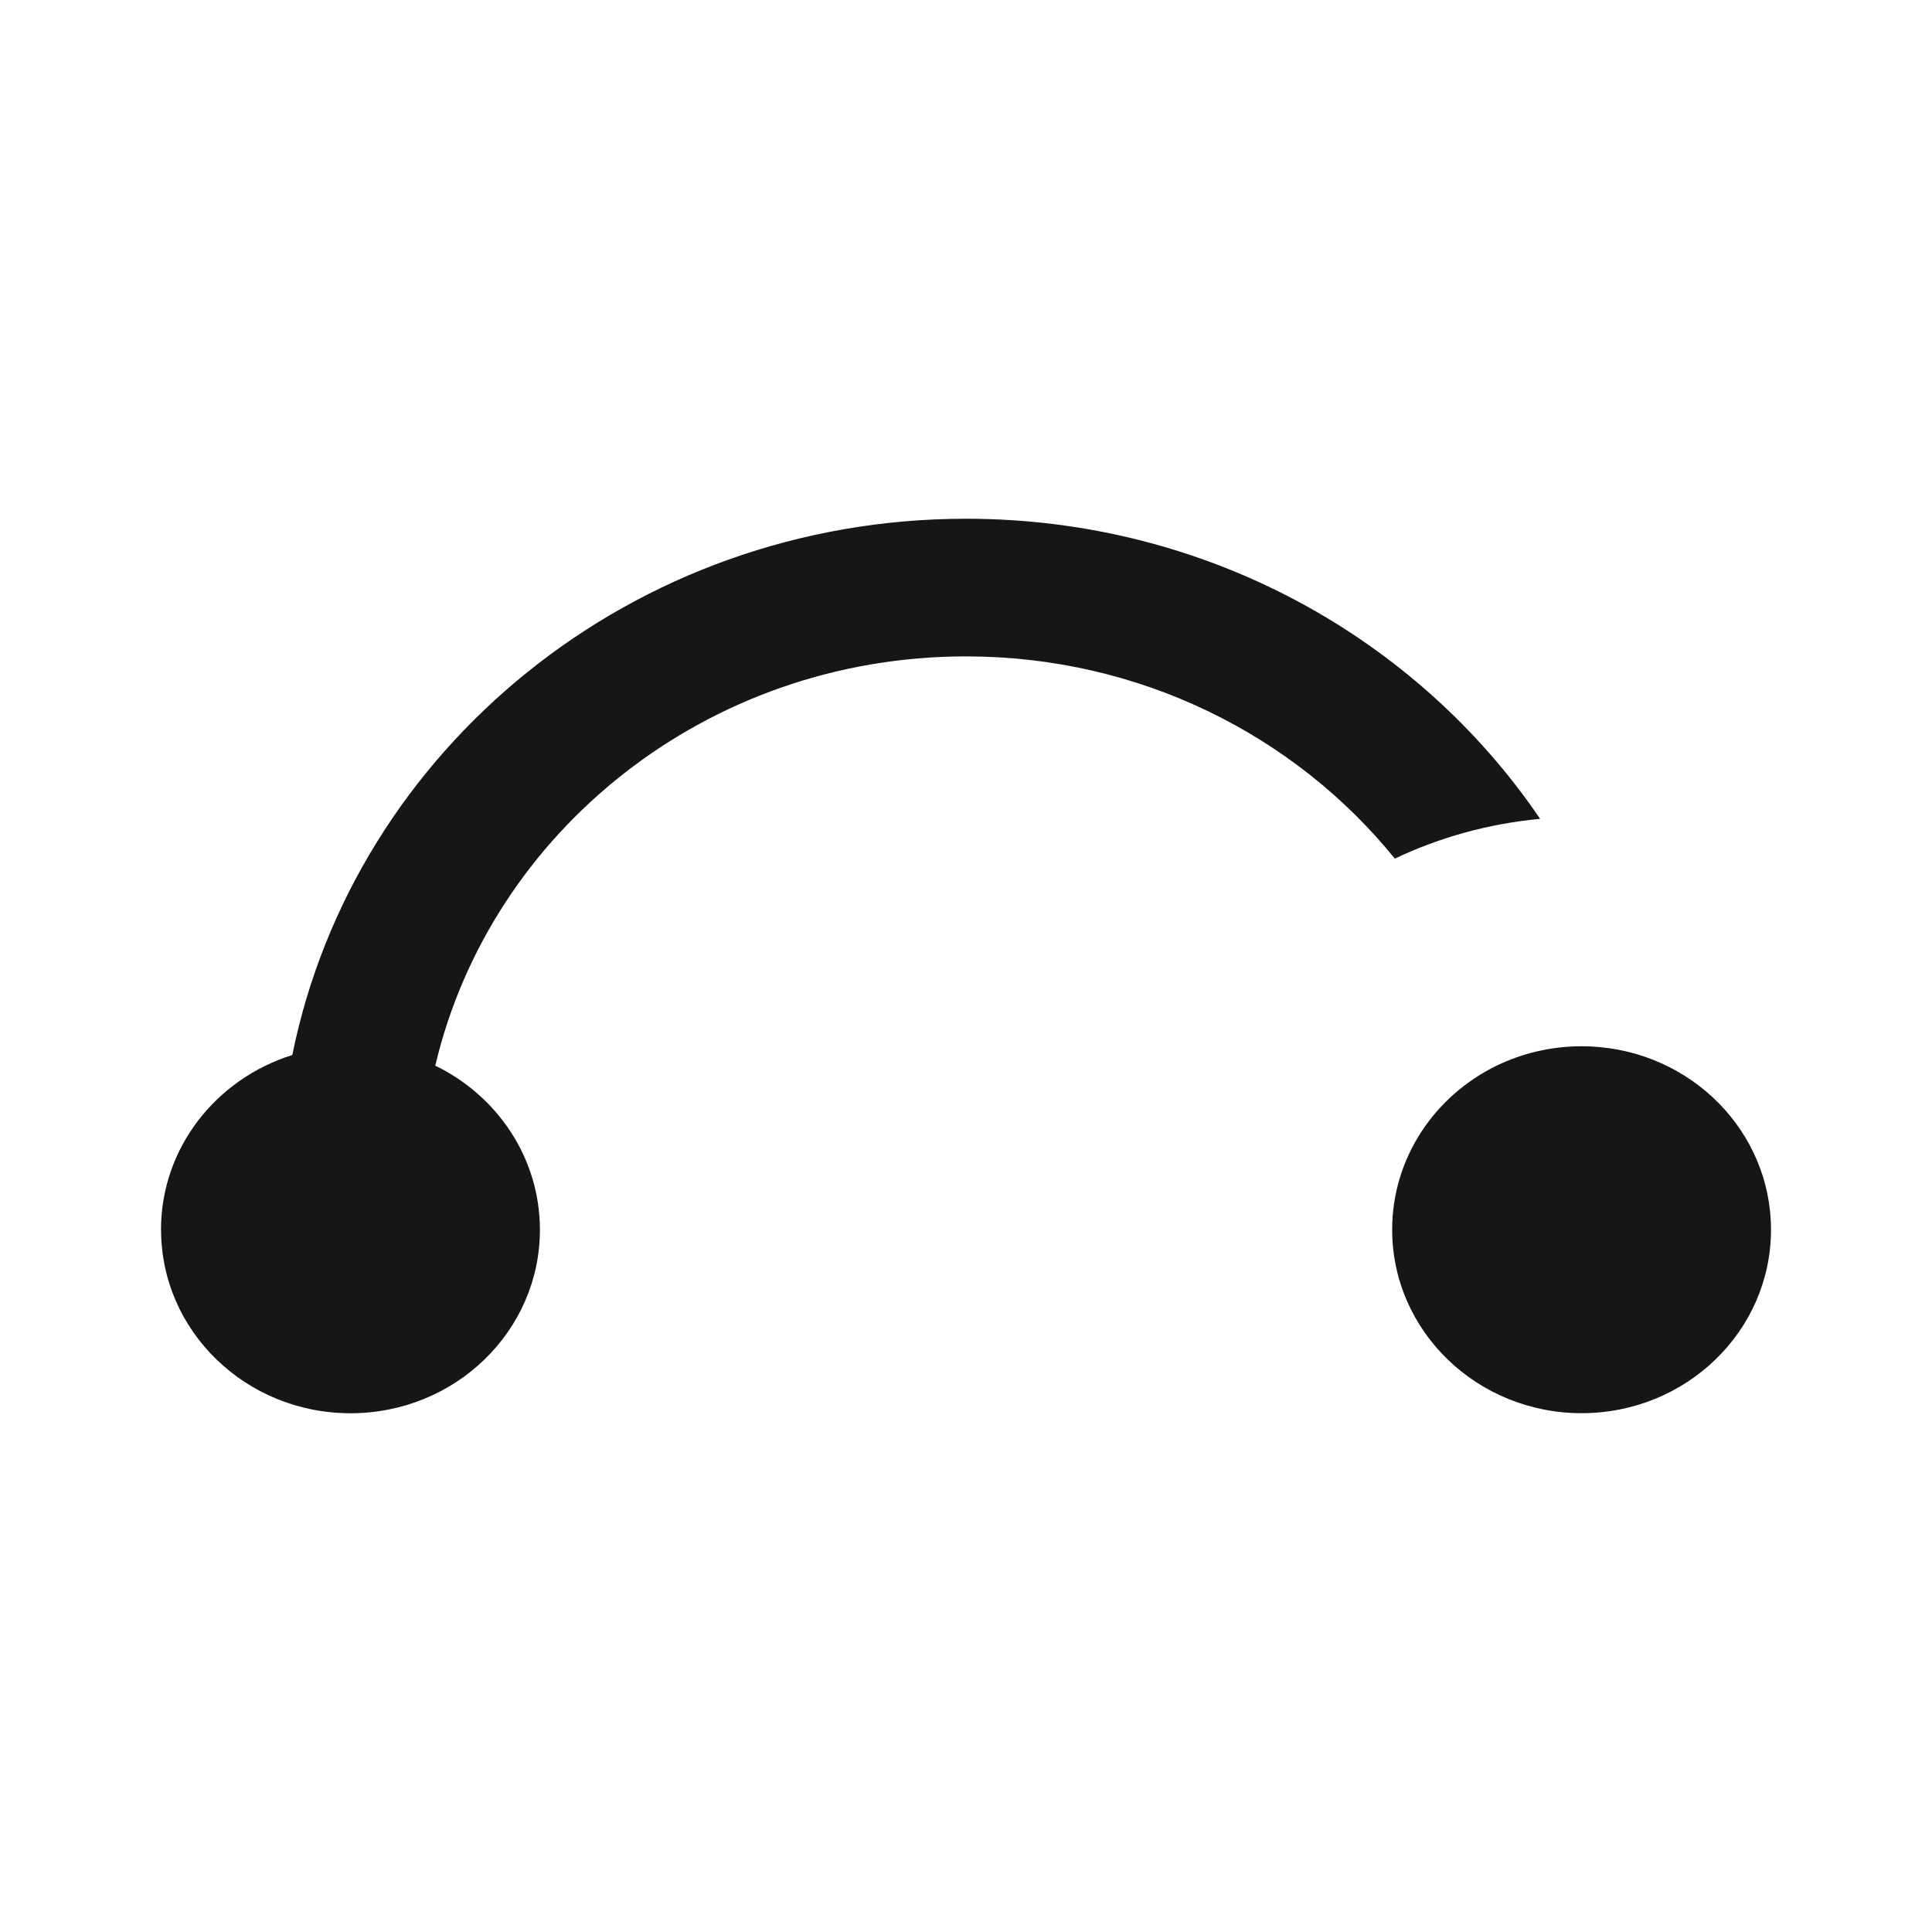 <svg viewBox="0 0 24 24" xmlns="http://www.w3.org/2000/svg"><path clip-rule="evenodd" d="m2 15.276c0-1.015.684-1.874 1.631-2.17.769-3.797 4.224-6.662 8.37-6.662 2.982 0 5.606 1.482 7.131 3.728-.642.06-1.251.231-1.805.494-1.238-1.529-3.164-2.512-5.326-2.512-3.215 0-5.906 2.172-6.594 5.084.771.374 1.3 1.147 1.3 2.039 0 1.259-1.053 2.279-2.353 2.279s-2.353-1.02-2.353-2.279zm17.647 2.279c1.3 0 2.353-1.02 2.353-2.279 0-1.22-.989-2.215-2.232-2.276-.04-.002-.08-.003-.121-.003-.379 0-.736.087-1.053.24-.771.374-1.3 1.147-1.3 2.039 0 1.259 1.054 2.279 2.353 2.279z" fill="#141618" fill-rule="evenodd"/></svg>